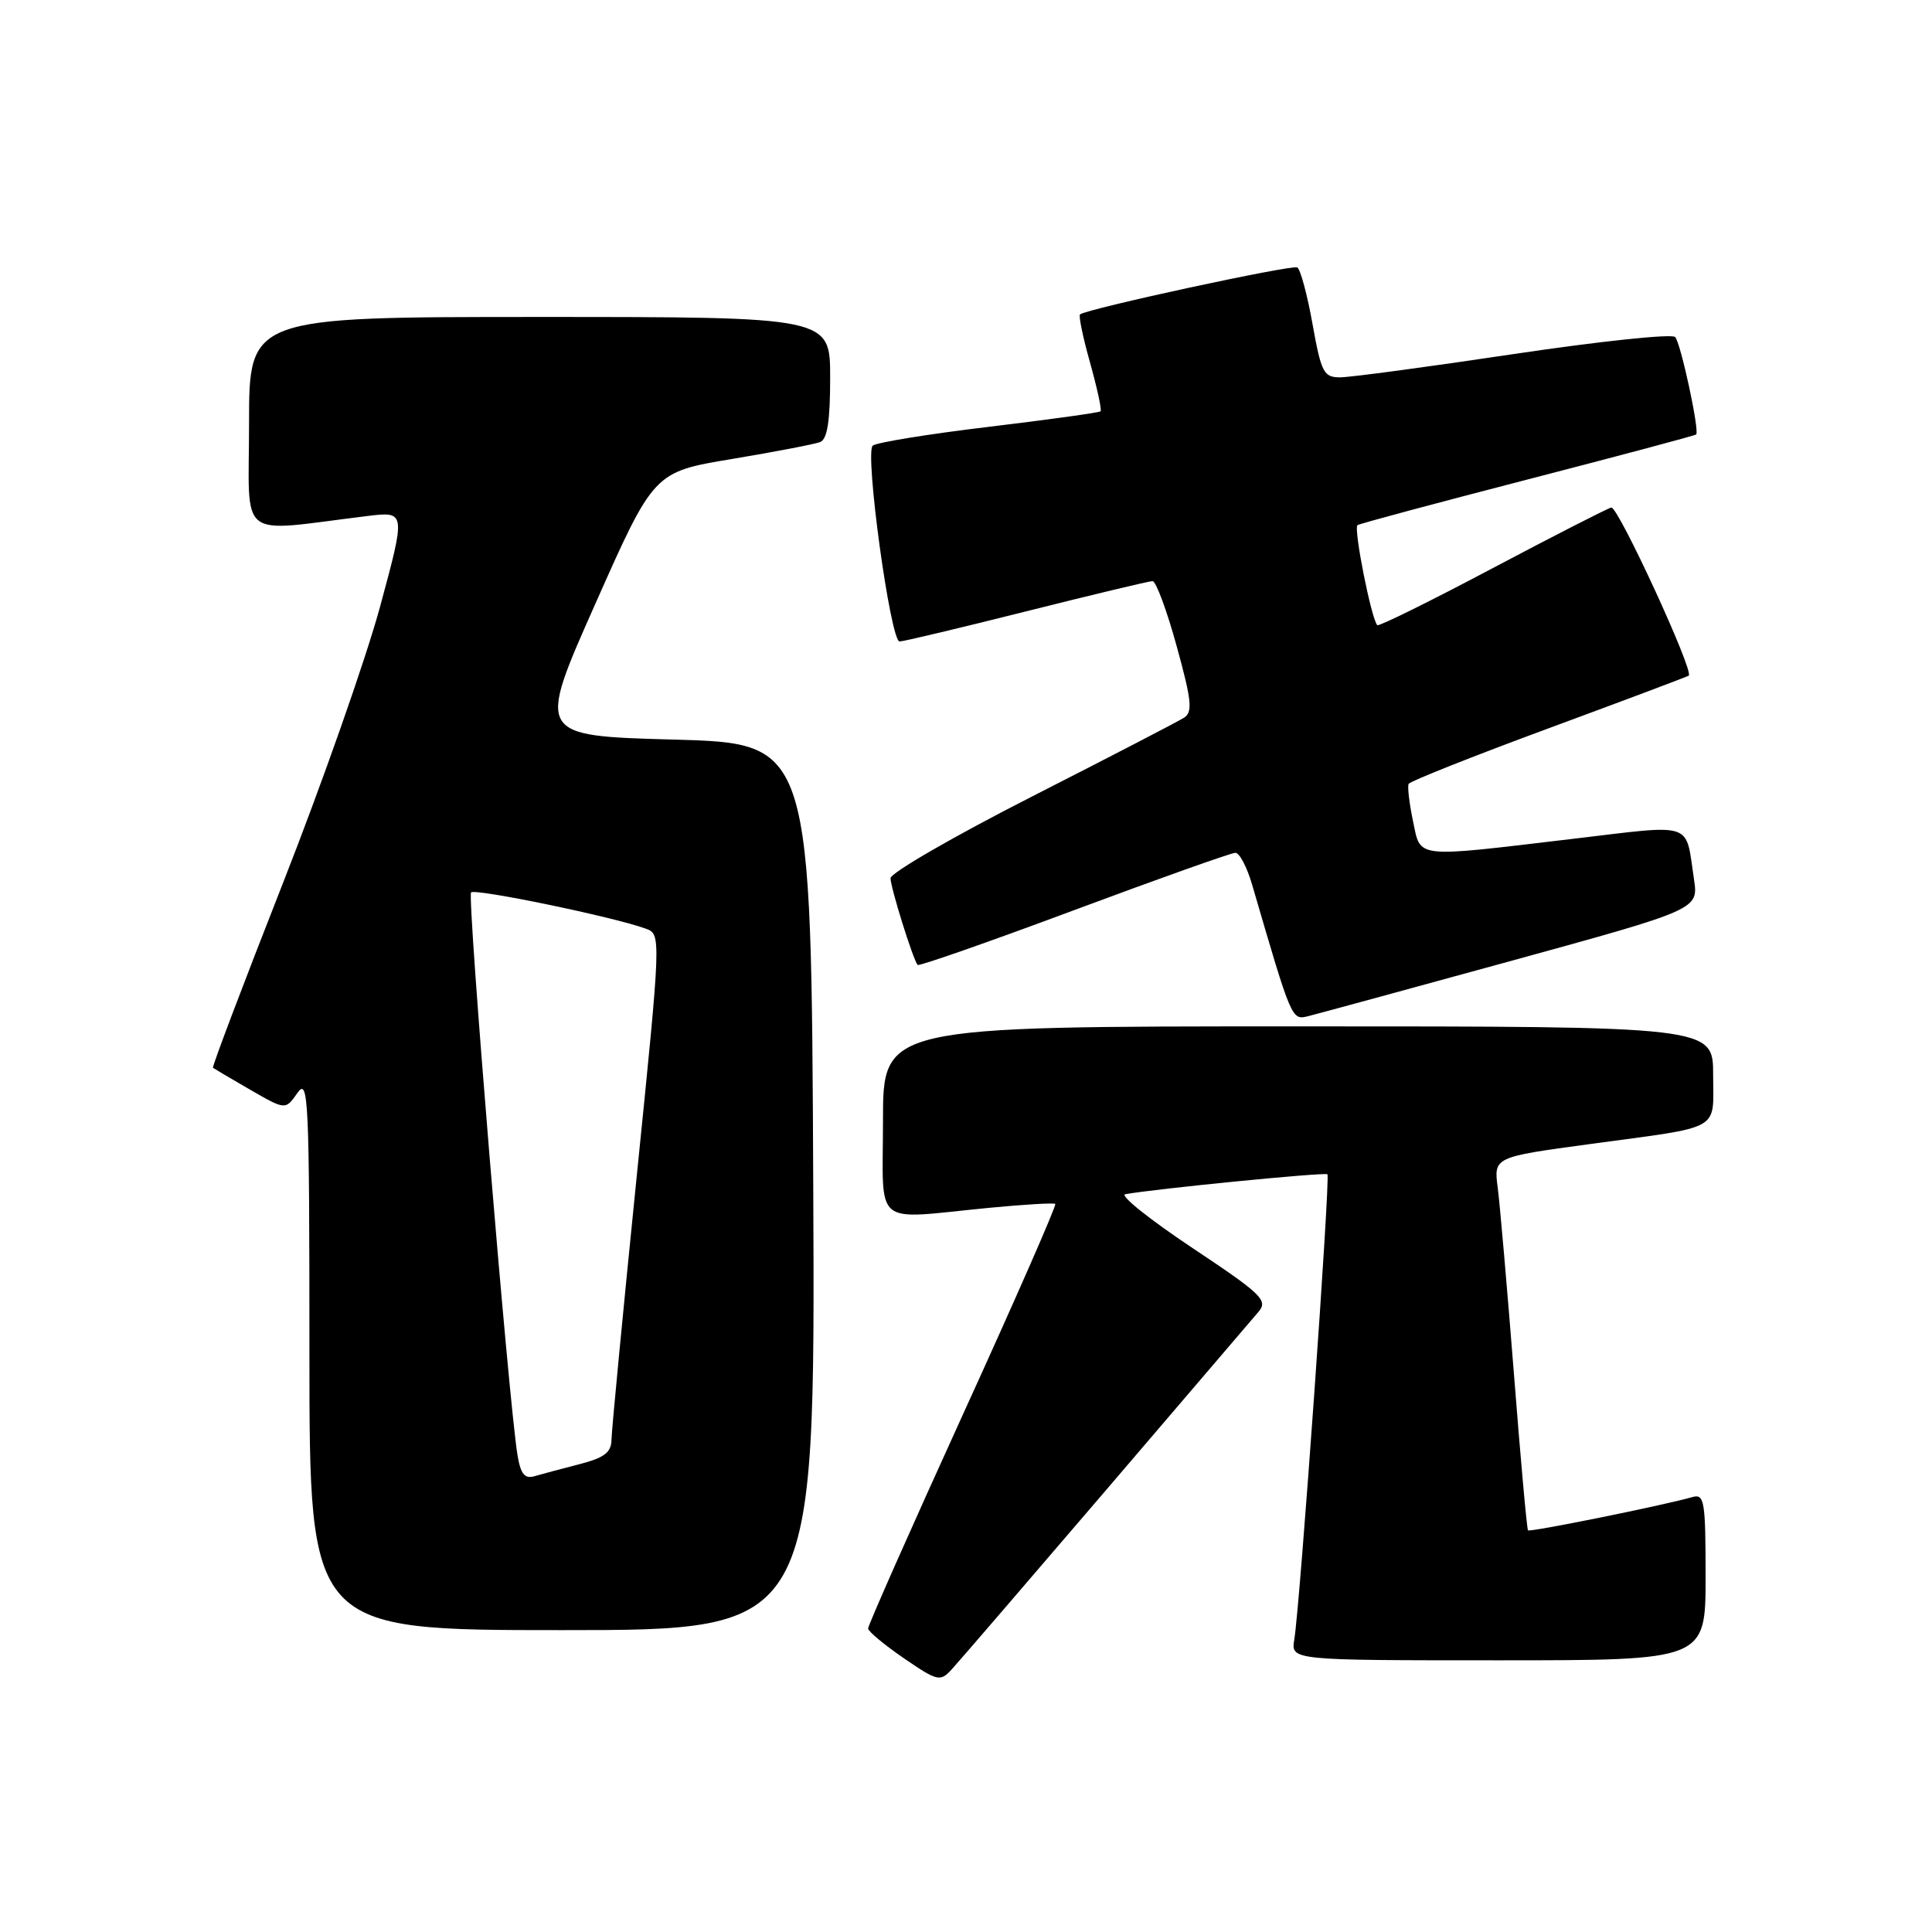 <?xml version="1.0" encoding="UTF-8" standalone="no"?>
<!DOCTYPE svg PUBLIC "-//W3C//DTD SVG 1.1//EN" "http://www.w3.org/Graphics/SVG/1.1/DTD/svg11.dtd" >
<svg xmlns="http://www.w3.org/2000/svg" xmlns:xlink="http://www.w3.org/1999/xlink" version="1.1" viewBox="0 0 256 256">
 <g >
 <path fill="currentColor"
d=" M 146.51 197.50 C 156.86 185.40 165.98 174.74 166.76 173.82 C 168.05 172.30 167.21 171.49 157.94 165.32 C 152.31 161.57 148.33 158.38 149.10 158.24 C 152.90 157.54 175.55 155.30 175.89 155.60 C 176.30 155.96 172.27 212.58 171.50 217.25 C 171.05 220.00 171.05 220.00 198.53 220.00 C 226.00 220.00 226.00 220.00 226.00 208.93 C 226.00 198.87 225.84 197.91 224.25 198.37 C 220.55 199.44 202.72 203.05 202.47 202.78 C 202.32 202.63 201.48 193.28 200.60 182.00 C 199.71 170.72 198.75 159.66 198.46 157.41 C 197.92 153.32 197.92 153.32 210.71 151.59 C 228.41 149.19 227.00 149.98 227.00 142.43 C 227.00 136.00 227.00 136.00 172.00 136.00 C 117.00 136.00 117.00 136.00 117.00 148.50 C 117.00 162.88 115.41 161.56 131.00 160.05 C 135.68 159.60 139.65 159.36 139.83 159.53 C 140.02 159.70 134.51 172.26 127.58 187.45 C 120.66 202.64 115.01 215.39 115.03 215.79 C 115.05 216.18 117.18 217.95 119.77 219.73 C 124.21 222.77 124.58 222.86 126.08 221.23 C 126.96 220.28 136.15 209.60 146.51 197.50 Z  M 107.76 157.25 C 107.50 98.50 107.50 98.50 89.30 98.00 C 71.11 97.50 71.11 97.50 78.88 80.02 C 86.64 62.54 86.64 62.54 96.98 60.82 C 102.67 59.87 107.92 58.86 108.66 58.58 C 109.63 58.21 110.00 55.82 110.00 50.03 C 110.00 42.00 110.00 42.00 71.50 42.00 C 33.00 42.00 33.00 42.00 33.00 56.14 C 33.00 71.94 31.18 70.51 48.64 68.38 C 53.78 67.75 53.78 67.75 50.36 80.39 C 48.47 87.34 42.66 103.88 37.44 117.15 C 32.22 130.42 28.07 141.38 28.22 141.49 C 28.38 141.61 30.60 142.92 33.16 144.40 C 37.83 147.09 37.83 147.09 39.41 144.82 C 40.87 142.73 41.00 145.45 41.00 179.28 C 41.00 216.00 41.00 216.00 74.51 216.00 C 108.02 216.00 108.02 216.00 107.76 157.25 Z  M 200.28 127.31 C 225.06 120.50 225.06 120.50 224.46 116.50 C 223.29 108.75 224.71 109.22 208.25 111.17 C 187.13 113.67 188.29 113.80 187.22 108.75 C 186.73 106.41 186.48 104.21 186.65 103.87 C 186.83 103.52 195.19 100.20 205.24 96.49 C 215.28 92.78 223.62 89.65 223.77 89.52 C 224.48 88.92 214.38 67.03 213.50 67.25 C 212.95 67.39 205.83 71.03 197.68 75.34 C 189.53 79.66 182.70 83.03 182.50 82.84 C 181.71 82.04 179.31 69.93 179.88 69.58 C 180.22 69.37 190.40 66.64 202.50 63.51 C 214.60 60.38 224.61 57.71 224.75 57.57 C 225.22 57.12 222.72 45.50 221.97 44.66 C 221.56 44.20 211.94 45.22 200.60 46.91 C 189.25 48.61 178.89 50.00 177.57 50.00 C 175.40 50.00 175.07 49.37 173.92 42.96 C 173.23 39.08 172.32 35.70 171.90 35.44 C 171.25 35.03 144.15 40.88 143.11 41.66 C 142.90 41.82 143.49 44.70 144.44 48.06 C 145.38 51.43 146.01 54.32 145.83 54.50 C 145.65 54.68 138.97 55.60 131.00 56.56 C 123.03 57.51 116.11 58.64 115.64 59.05 C 114.56 60.01 117.99 85.00 119.20 85.00 C 119.69 85.00 127.25 83.20 136.00 81.00 C 144.75 78.80 152.28 77.00 152.72 77.00 C 153.17 77.00 154.61 80.87 155.91 85.60 C 157.90 92.81 158.06 94.35 156.89 95.10 C 156.13 95.59 147.06 100.29 136.75 105.54 C 126.44 110.79 118.00 115.66 118.00 116.37 C 118.00 117.59 120.97 127.12 121.59 127.86 C 121.75 128.06 131.07 124.80 142.30 120.61 C 153.53 116.42 163.16 113.00 163.70 113.00 C 164.24 113.00 165.24 114.91 165.92 117.25 C 171.19 135.30 171.14 135.19 173.37 134.64 C 174.54 134.35 186.65 131.05 200.28 127.31 Z  M 68.57 192.80 C 67.40 185.70 61.88 118.78 62.42 118.25 C 62.97 117.70 81.43 121.52 85.56 123.05 C 87.62 123.81 87.62 123.81 84.34 156.15 C 82.54 173.94 81.05 189.50 81.03 190.71 C 81.01 192.46 80.12 193.15 76.75 194.02 C 74.41 194.62 71.74 195.34 70.80 195.61 C 69.52 195.98 68.98 195.31 68.57 192.80 Z "/>
</g>
</svg>
